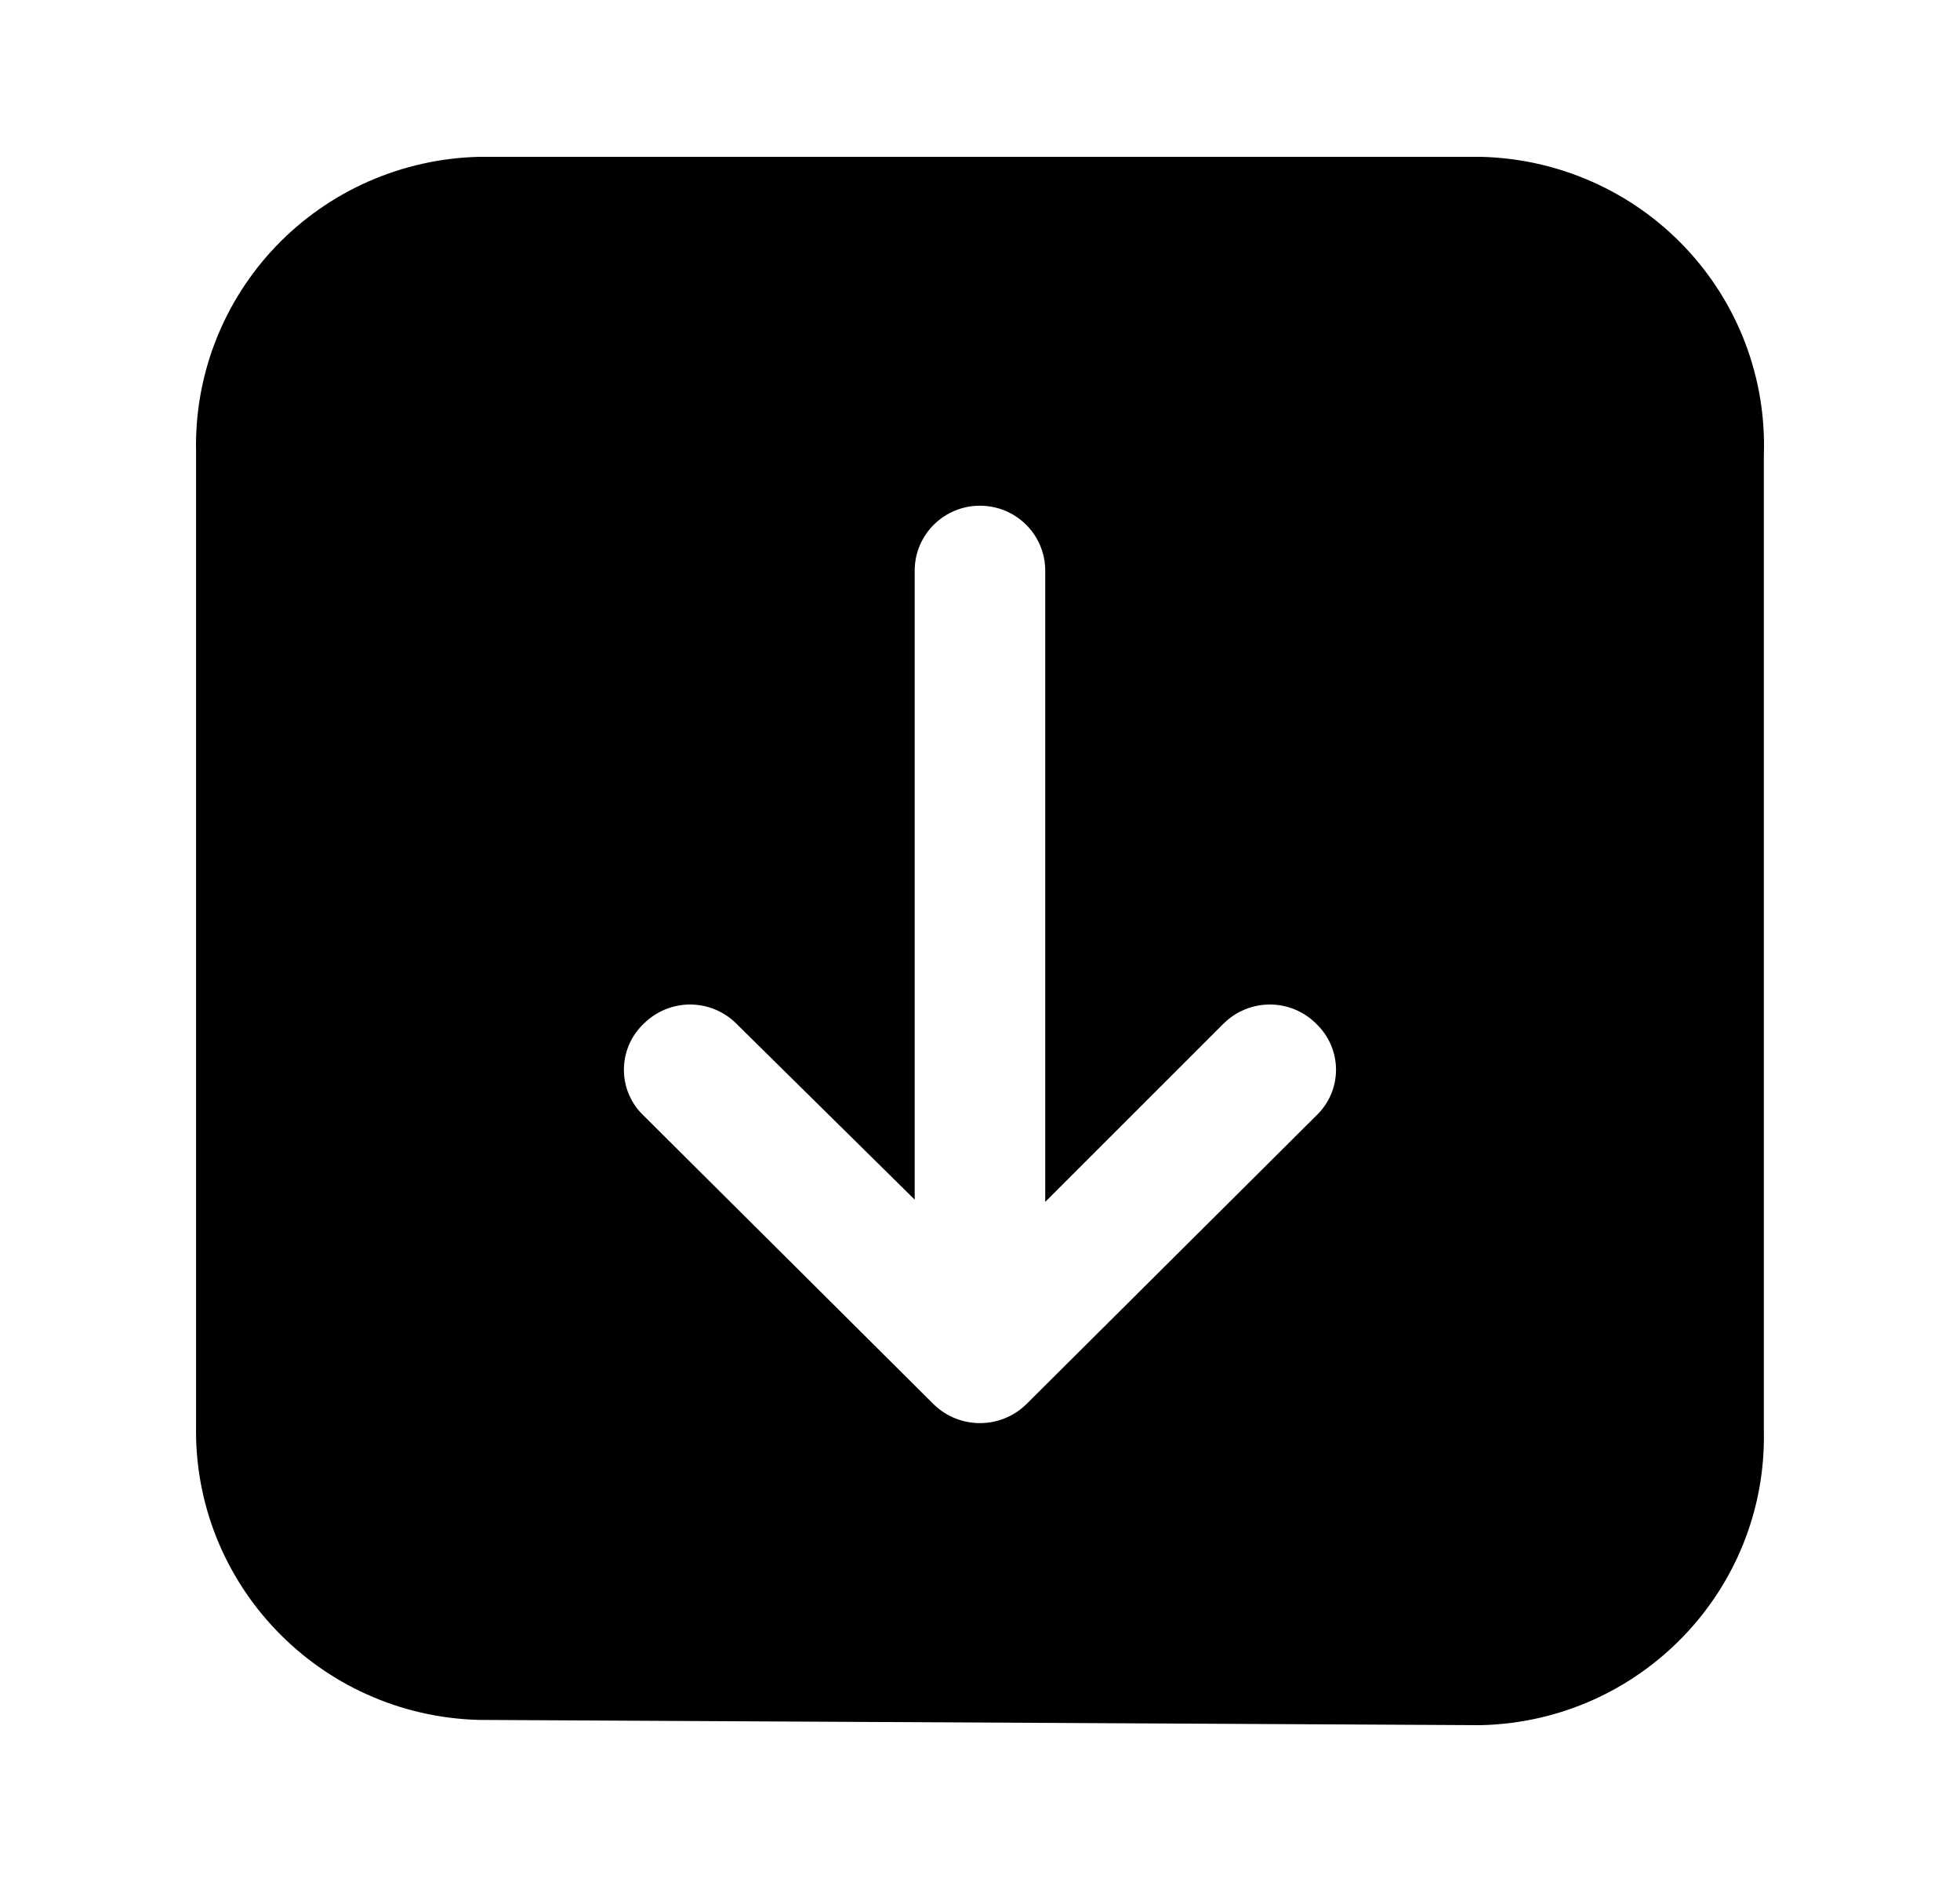 <svg width="25" height="24" viewBox="0 0 25 24"  xmlns="http://www.w3.org/2000/svg">
<path fill-rule="evenodd" clip-rule="evenodd" d="M22.498 5.804L22.498 18.245C22.541 20.273 20.926 21.953 18.888 22L6.111 21.933C4.071 21.88 2.458 20.197 2.501 18.168L2.501 5.765C2.478 4.789 2.845 3.845 3.522 3.138C4.199 2.432 5.131 2.023 6.111 2L18.888 2C19.875 2.023 20.813 2.437 21.491 3.152C22.169 3.866 22.532 4.821 22.498 5.804ZM9.392 13.054L11.667 15.298L11.667 7.277C11.667 6.819 12.04 6.449 12.499 6.449C12.959 6.449 13.332 6.819 13.332 7.277L13.332 15.327L15.606 13.054C15.763 12.898 15.975 12.81 16.197 12.81C16.419 12.81 16.631 12.898 16.787 13.054C16.949 13.207 17.041 13.42 17.041 13.642C17.041 13.864 16.949 14.076 16.787 14.229L13.09 17.908C12.762 18.228 12.237 18.228 11.909 17.908L8.212 14.229C8.049 14.076 7.958 13.864 7.958 13.642C7.958 13.42 8.049 13.207 8.212 13.054C8.368 12.898 8.58 12.81 8.802 12.81C9.024 12.81 9.236 12.898 9.392 13.054Z" />
</svg>
